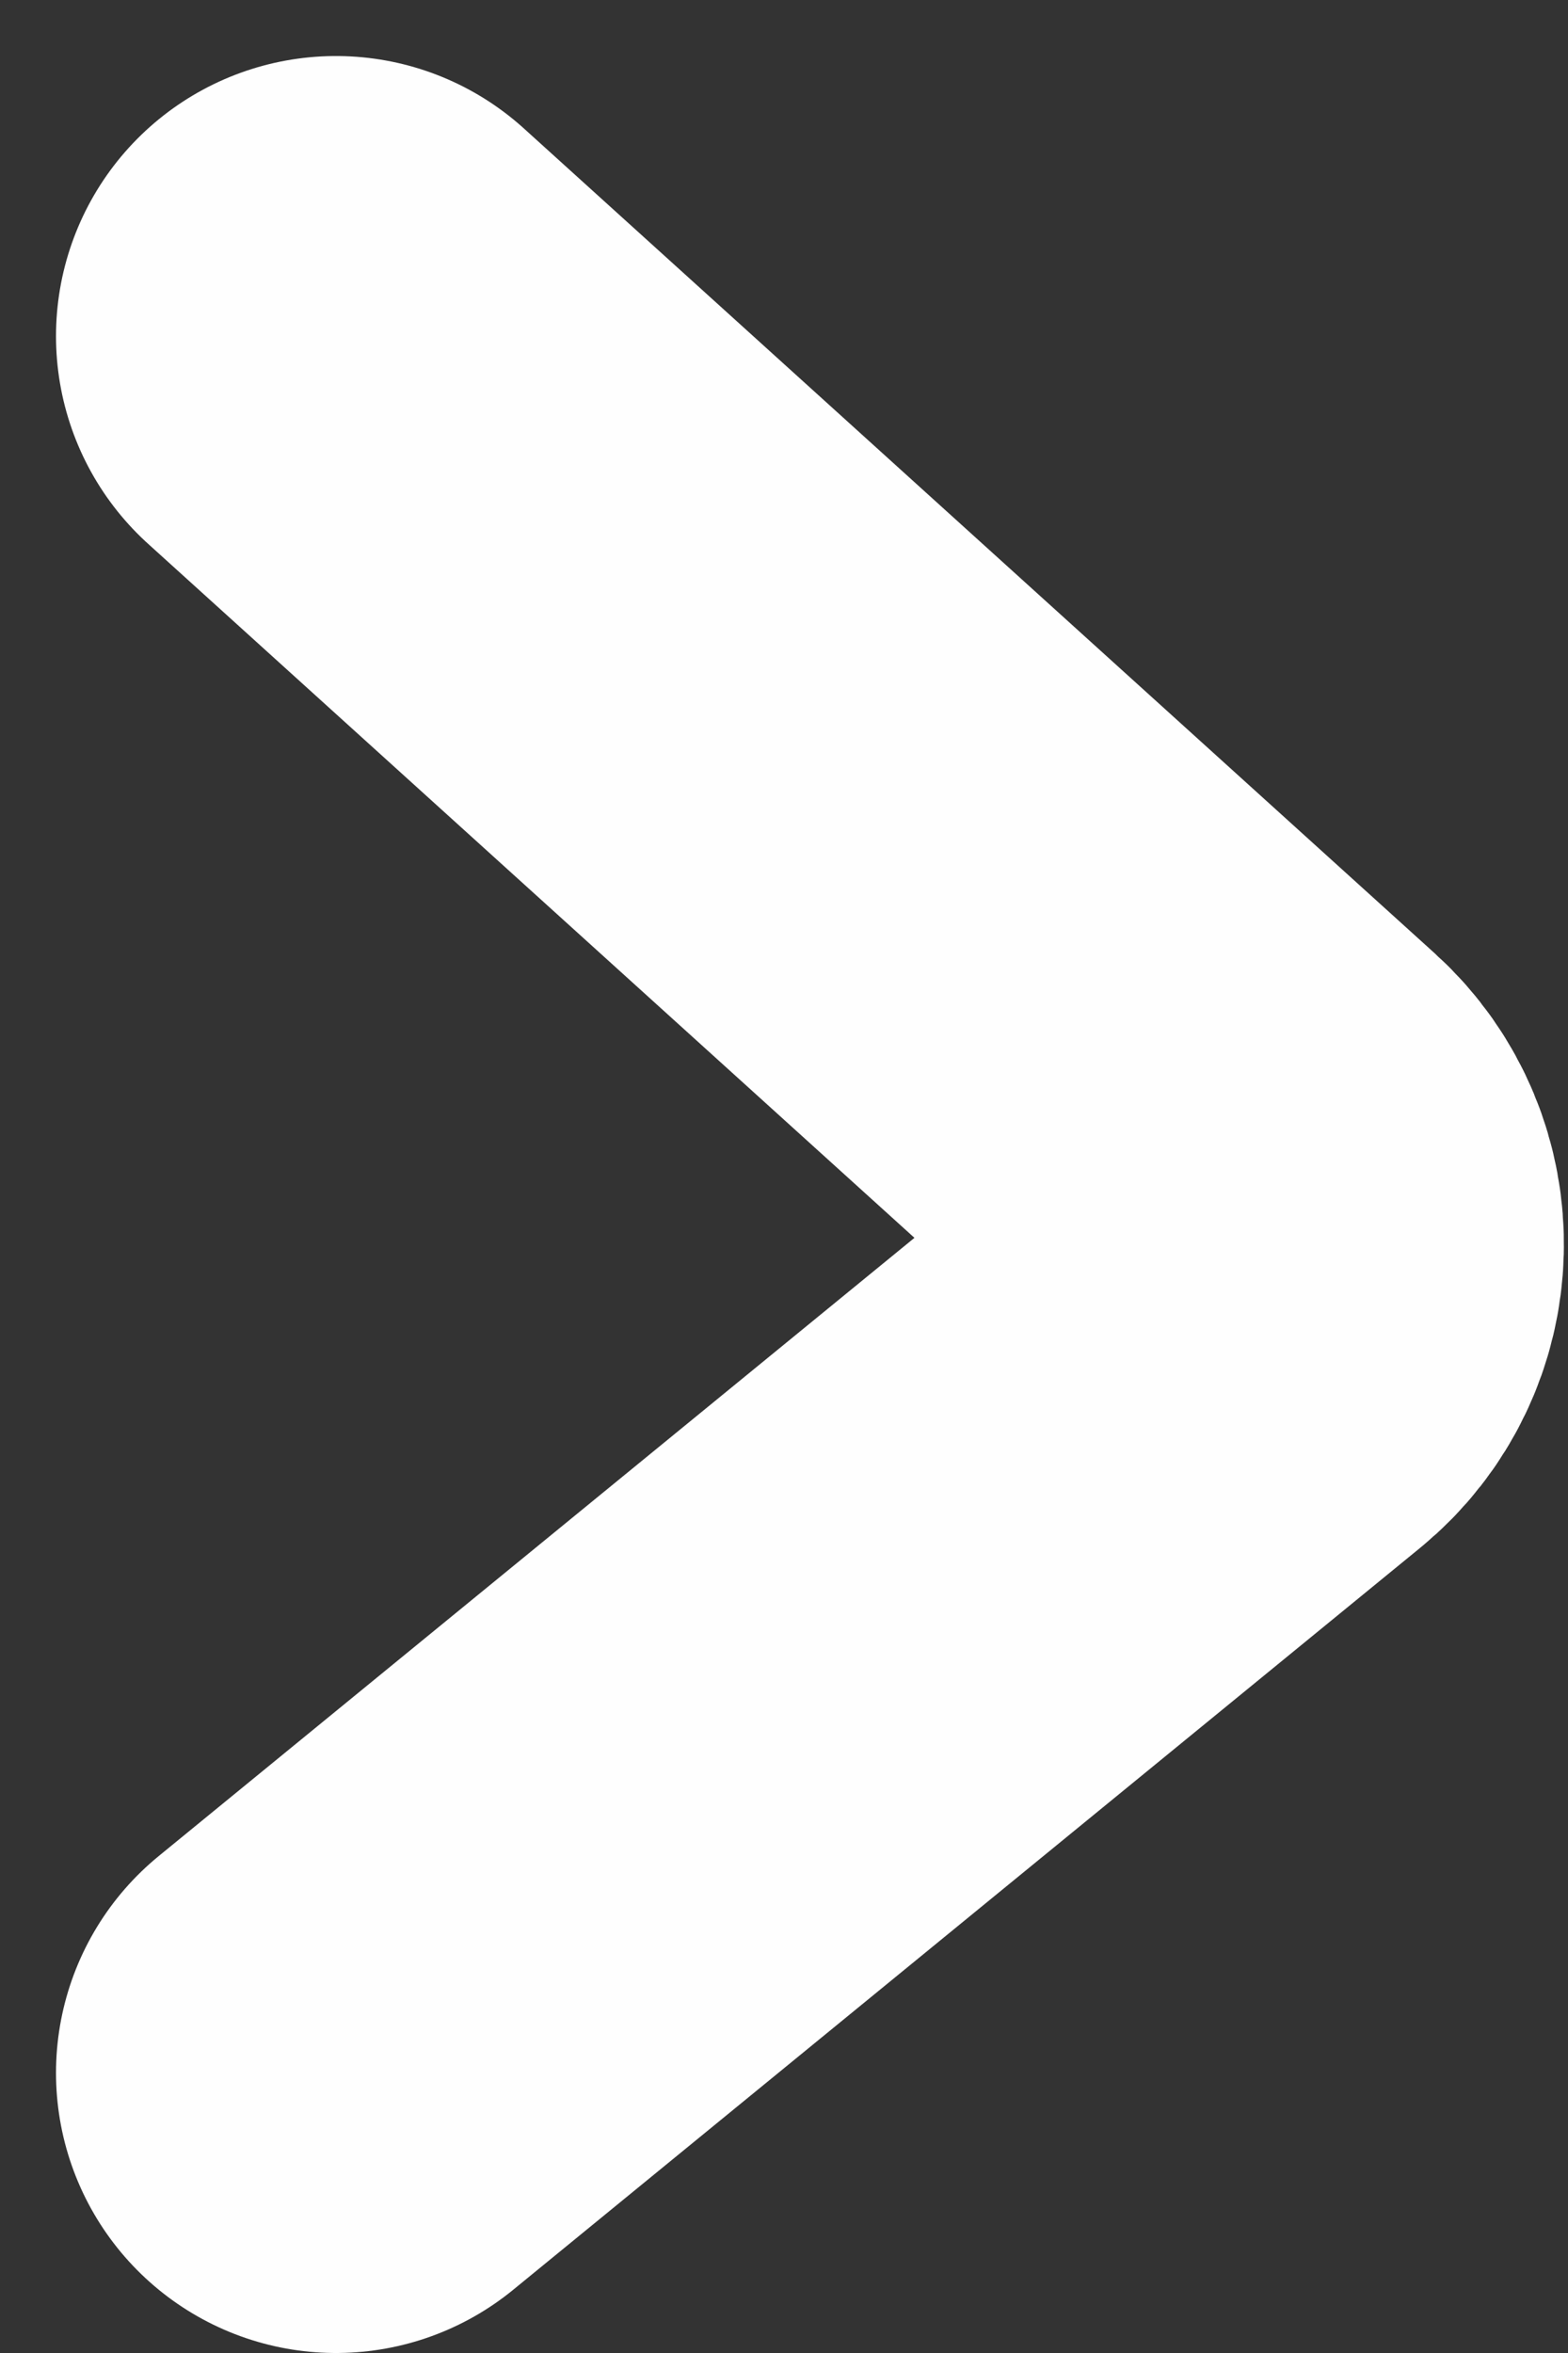 <svg width="14" height="21" viewBox="0 0 14 21" fill="none" xmlns="http://www.w3.org/2000/svg">
<rect x="0" y="0" width="14" height="21" fill="#333333" stroke="none"/>
<path d="M3 18.5L11.096 11.88C11.57 11.493 11.588 10.775 11.135 10.364L3 3" stroke="#FEFEFE" stroke-width="5" stroke-linecap="round"/>
</svg>
